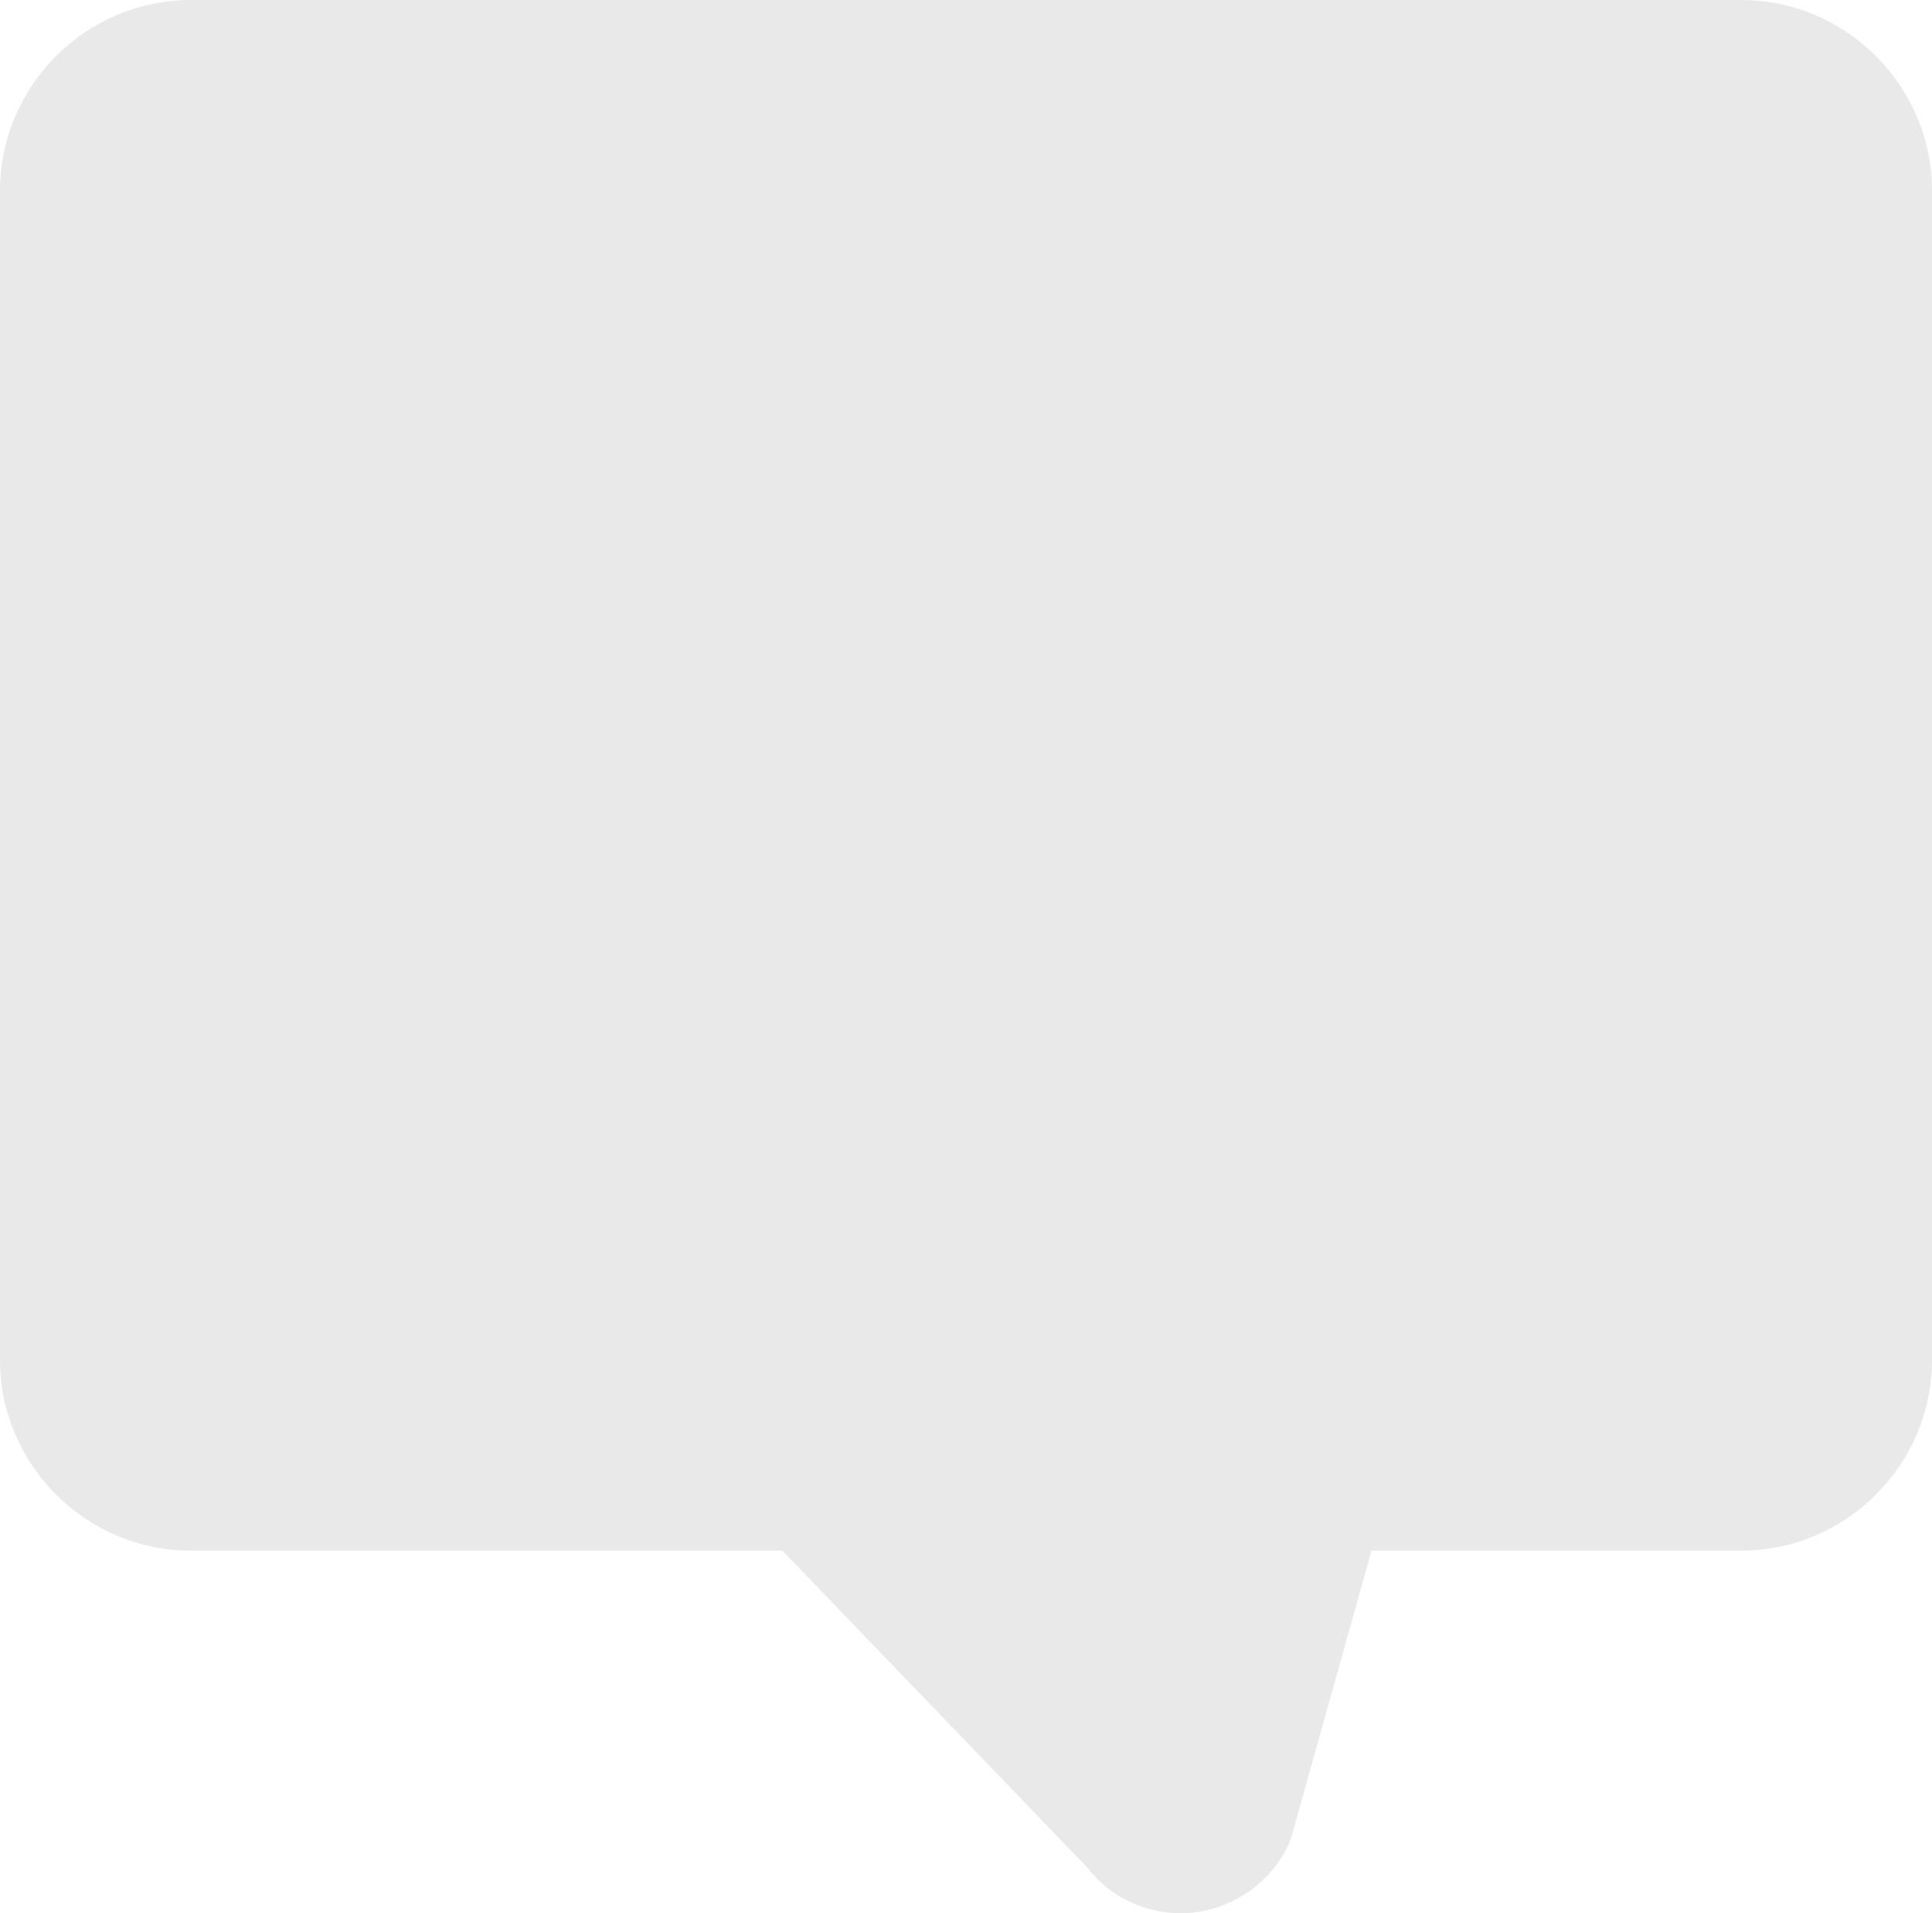 <?xml version="1.0" encoding="utf-8"?>
<!-- Generator: Adobe Illustrator 22.0.1, SVG Export Plug-In . SVG Version: 6.00 Build 0)  -->
<svg version="1.1" id="Layer_1" xmlns="http://www.w3.org/2000/svg" xmlns:xlink="http://www.w3.org/1999/xlink" x="0px" y="0px"
	 viewBox="0 0 81 80.2" style="enable-background:new 0 0 81 80.2;" xml:space="preserve">
<style type="text/css">
	.st0{fill:#E9E9E9;}
</style>
<title>notificationAsset 1</title>
<g id="Layer_2_1_">
	<g id="Layer_1-2">
		<path class="st0" d="M49.5,80.2c-1.5,0-3-0.7-3.9-1.9L32.8,65H8c-4.4,0-8-3.6-8-8V8c0-4.4,3.6-8,8-8h65c4.4,0,8,3.6,8,8v49
			c0,4.4-3.6,8-8,8H57.5l-3.3,11.8c-0.1,0.4-0.3,0.8-0.5,1.1C52.8,79.3,51.2,80.2,49.5,80.2z"/>
	</g>
</g>
</svg>
